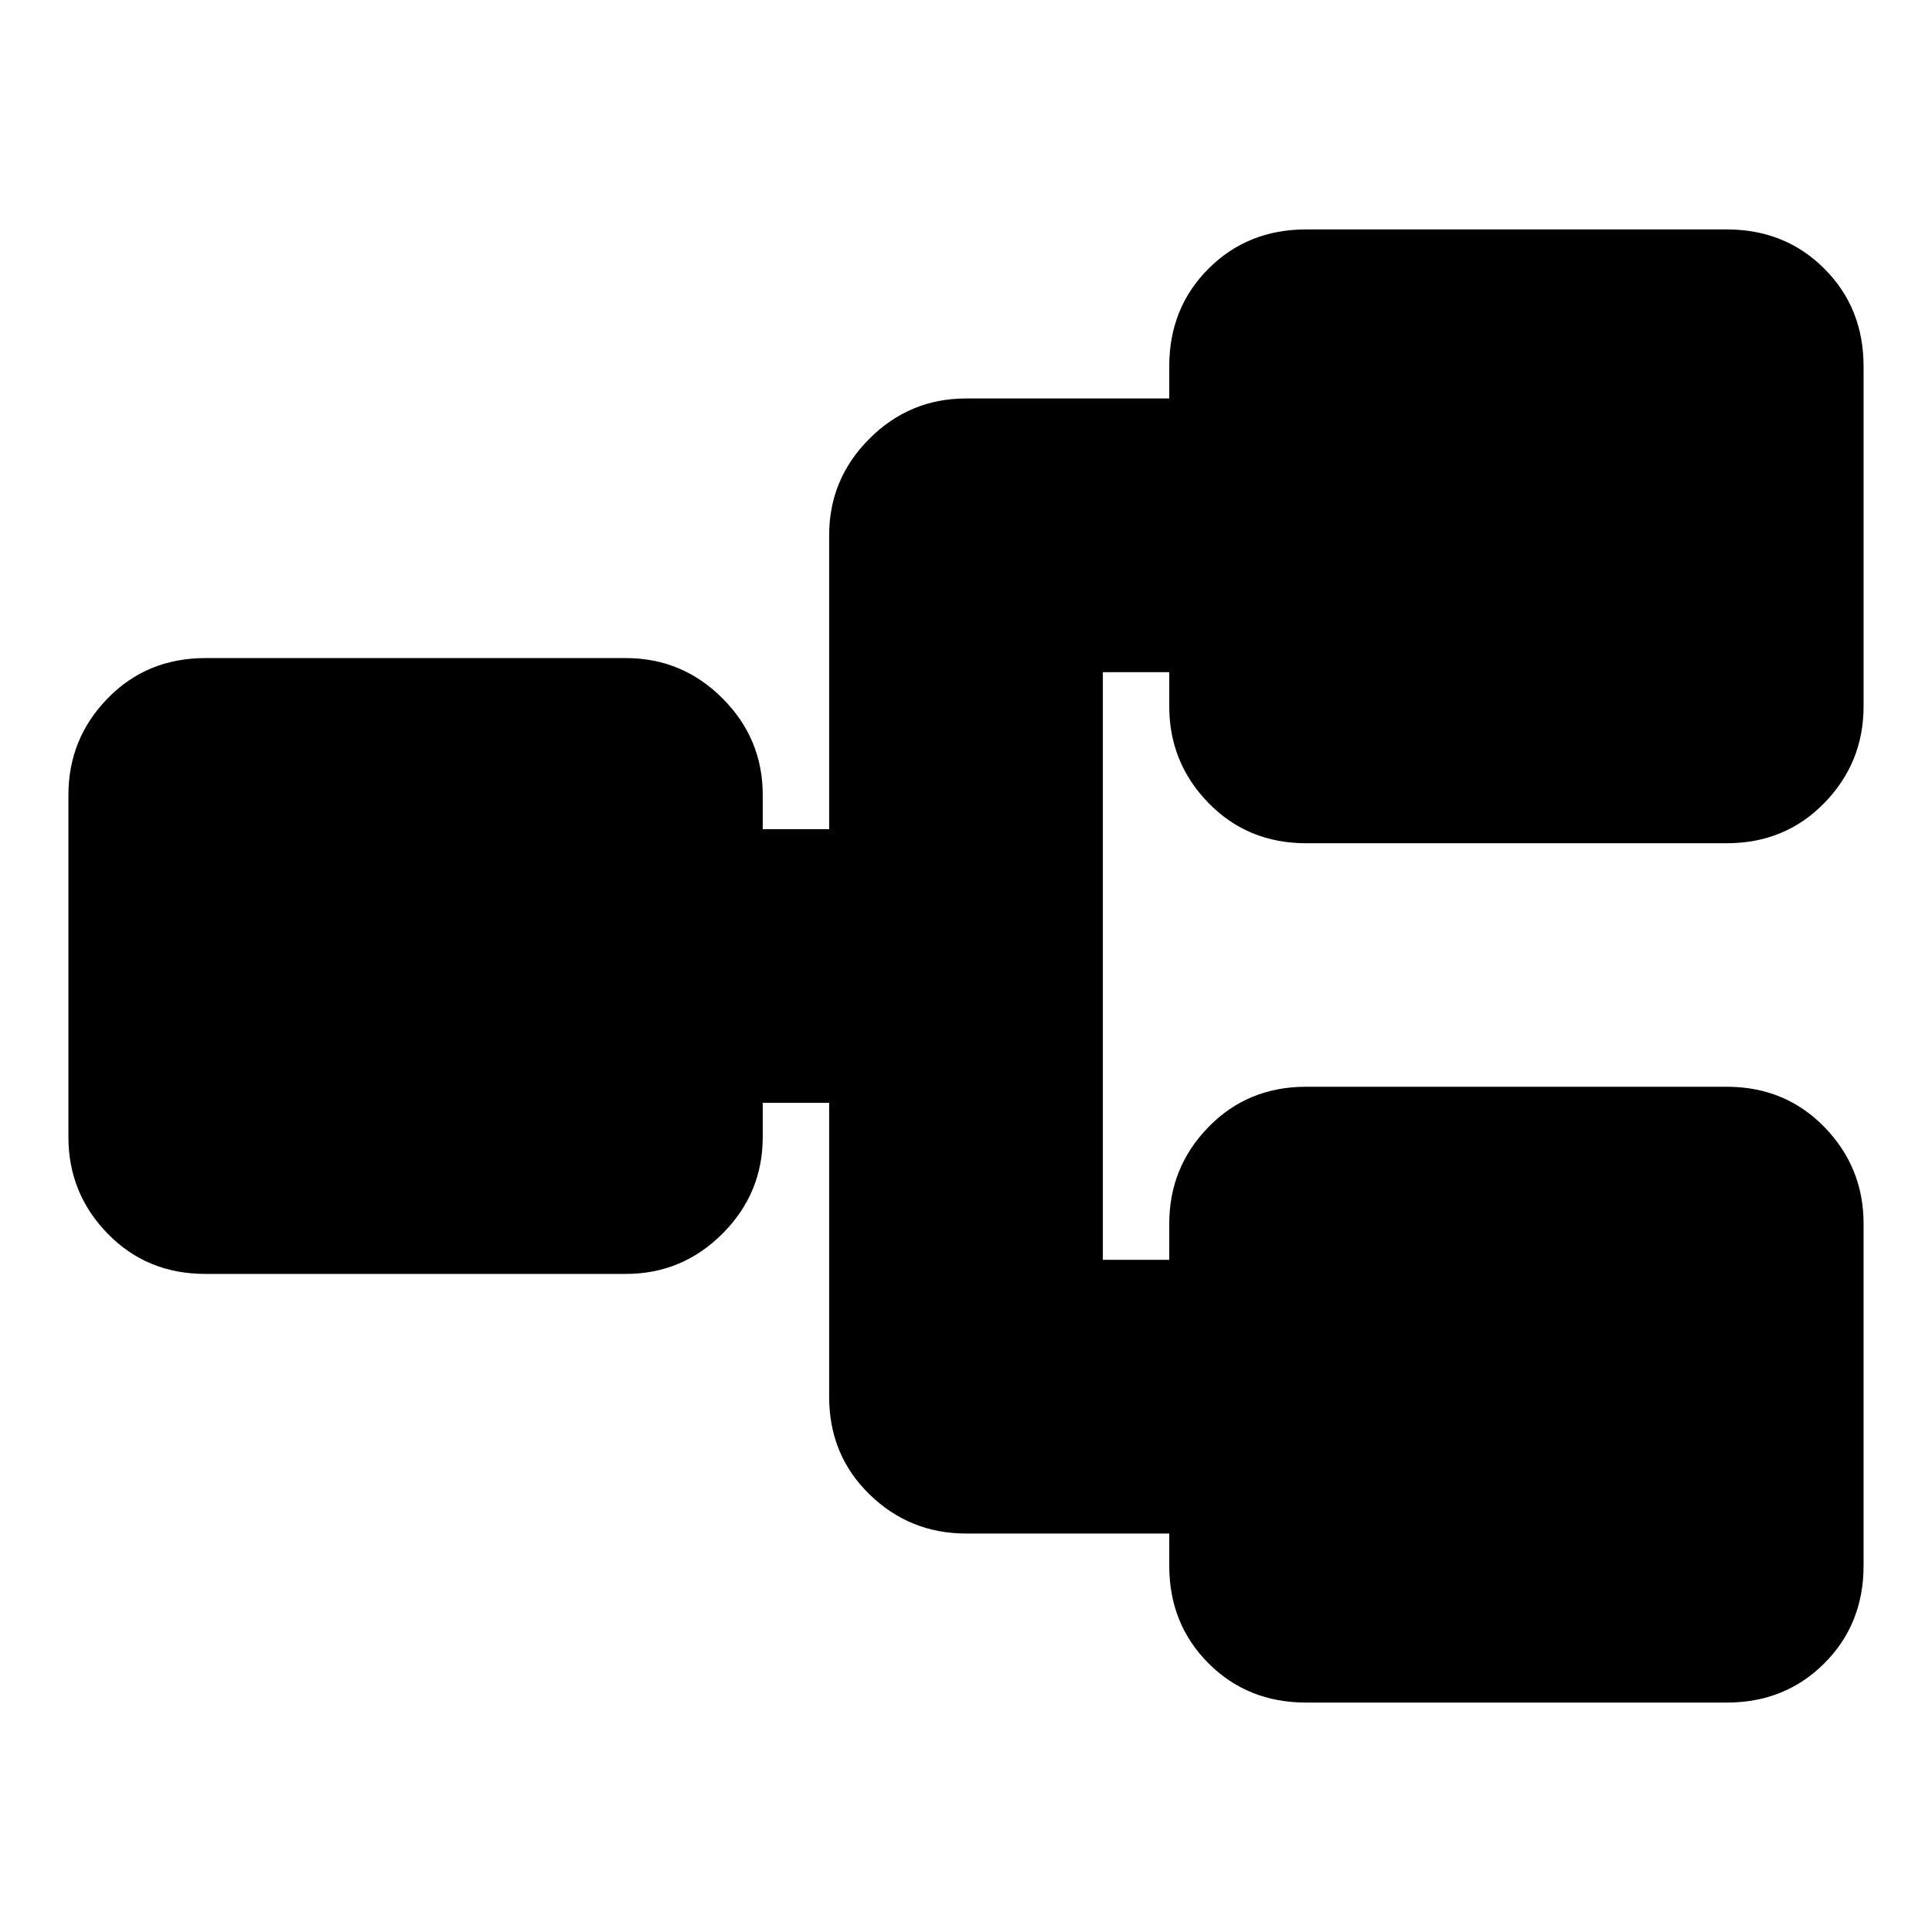 <svg xmlns="http://www.w3.org/2000/svg" height="24" viewBox="0 -960 960 960" width="24"><path d="M649-114q-29 0-48.5-19.5T581-182v-16H480q-28 0-48-19.5T412-266v-146h-33v17q0 28-20 48t-48 20H102q-29 0-48.5-20T34-395v-170q0-28 19.5-48t48.5-20h209q28 0 48 20t20 48v17h33v-146q0-28 20-48t48-20h101v-16q0-29 19.5-48.5T649-846h209q29 0 48.5 19.5T926-778v169q0 28-19.5 48T858-541H649q-29 0-48.5-20T581-609v-17h-33v292h33v-18q0-28 19.5-48t48.5-20h209q29 0 48.5 20t19.5 48v170q0 29-19.5 48.5T858-114H649Z"/></svg>